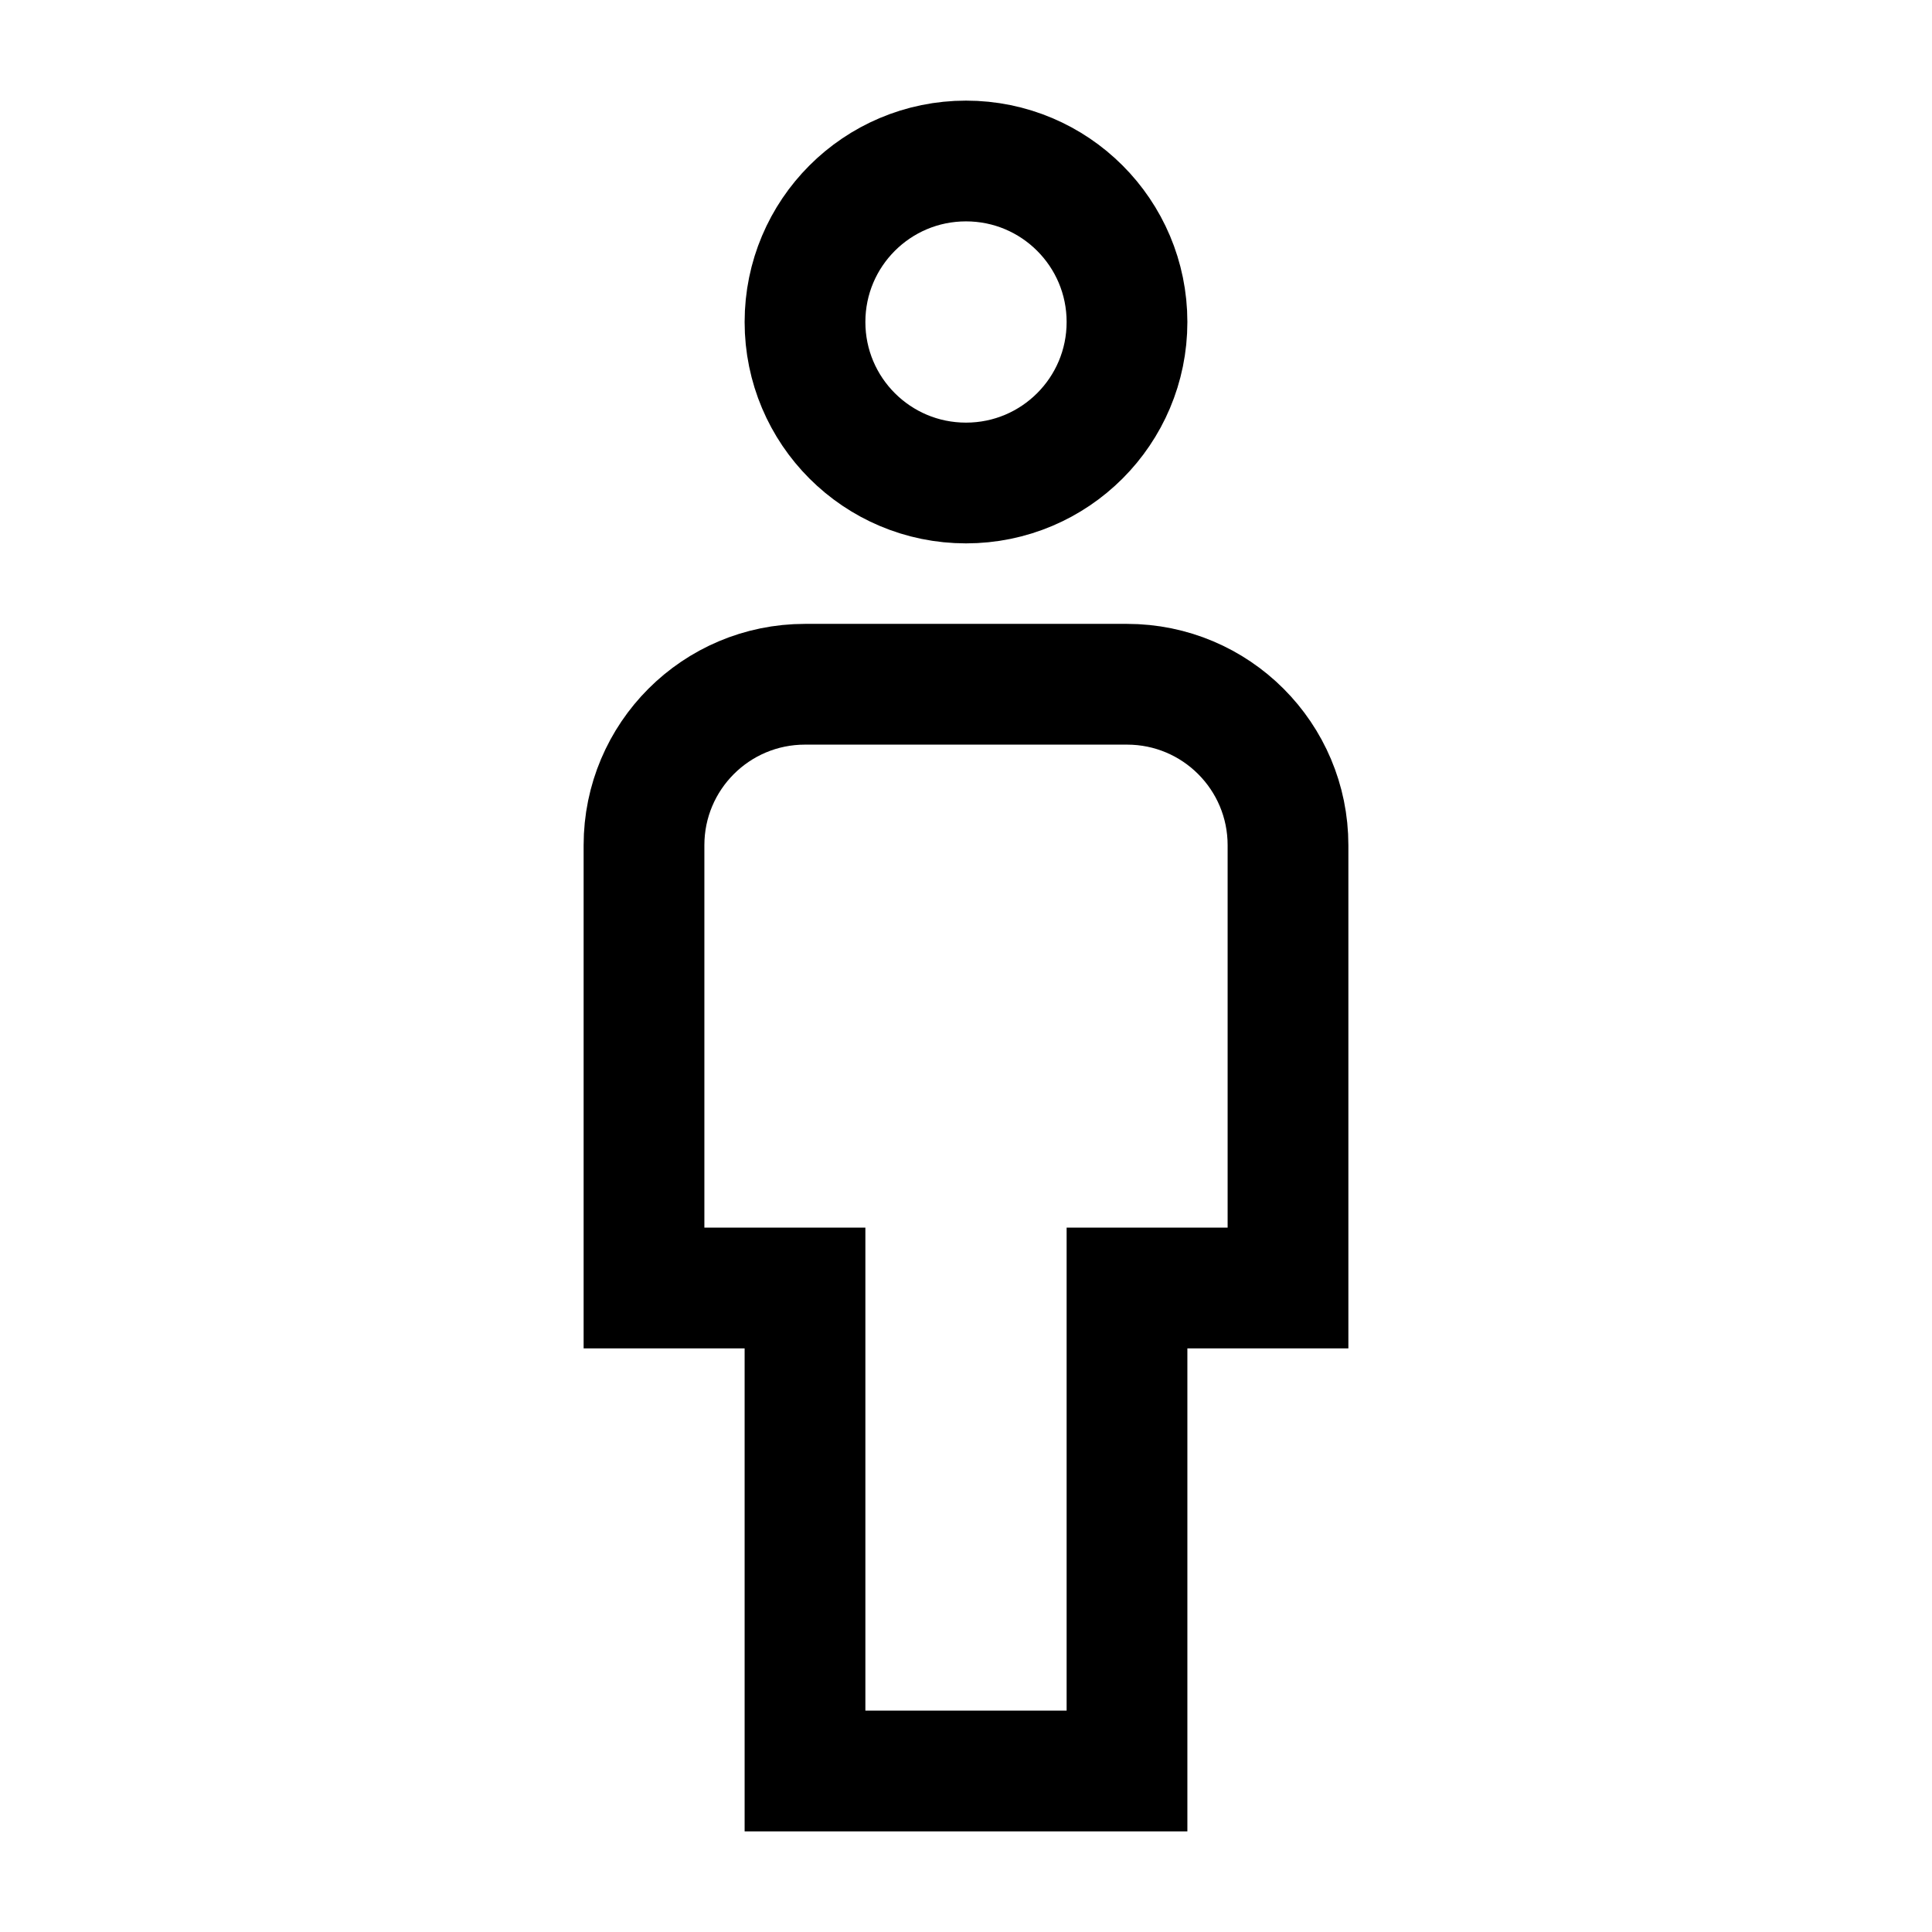 <svg width="24" height="24" viewBox="0 0 24 24" fill="none" xmlns="http://www.w3.org/2000/svg">
    <path d="M16 16V10.5C16 9.395 15.105 8.5 14 8.5H10C8.895 8.5 8 9.395 8 10.5V16H10V22H14V16H16Z" stroke="currentColor" stroke-width="1.5"/>
    <path d="M14 4C14 5.105 13.105 6 12 6C10.895 6 10 5.105 10 4C10 2.895 10.895 2 12 2C13.105 2 14 2.895 14 4Z" stroke="currentColor" stroke-width="1.5" stroke-linecap="square"/>
</svg>
